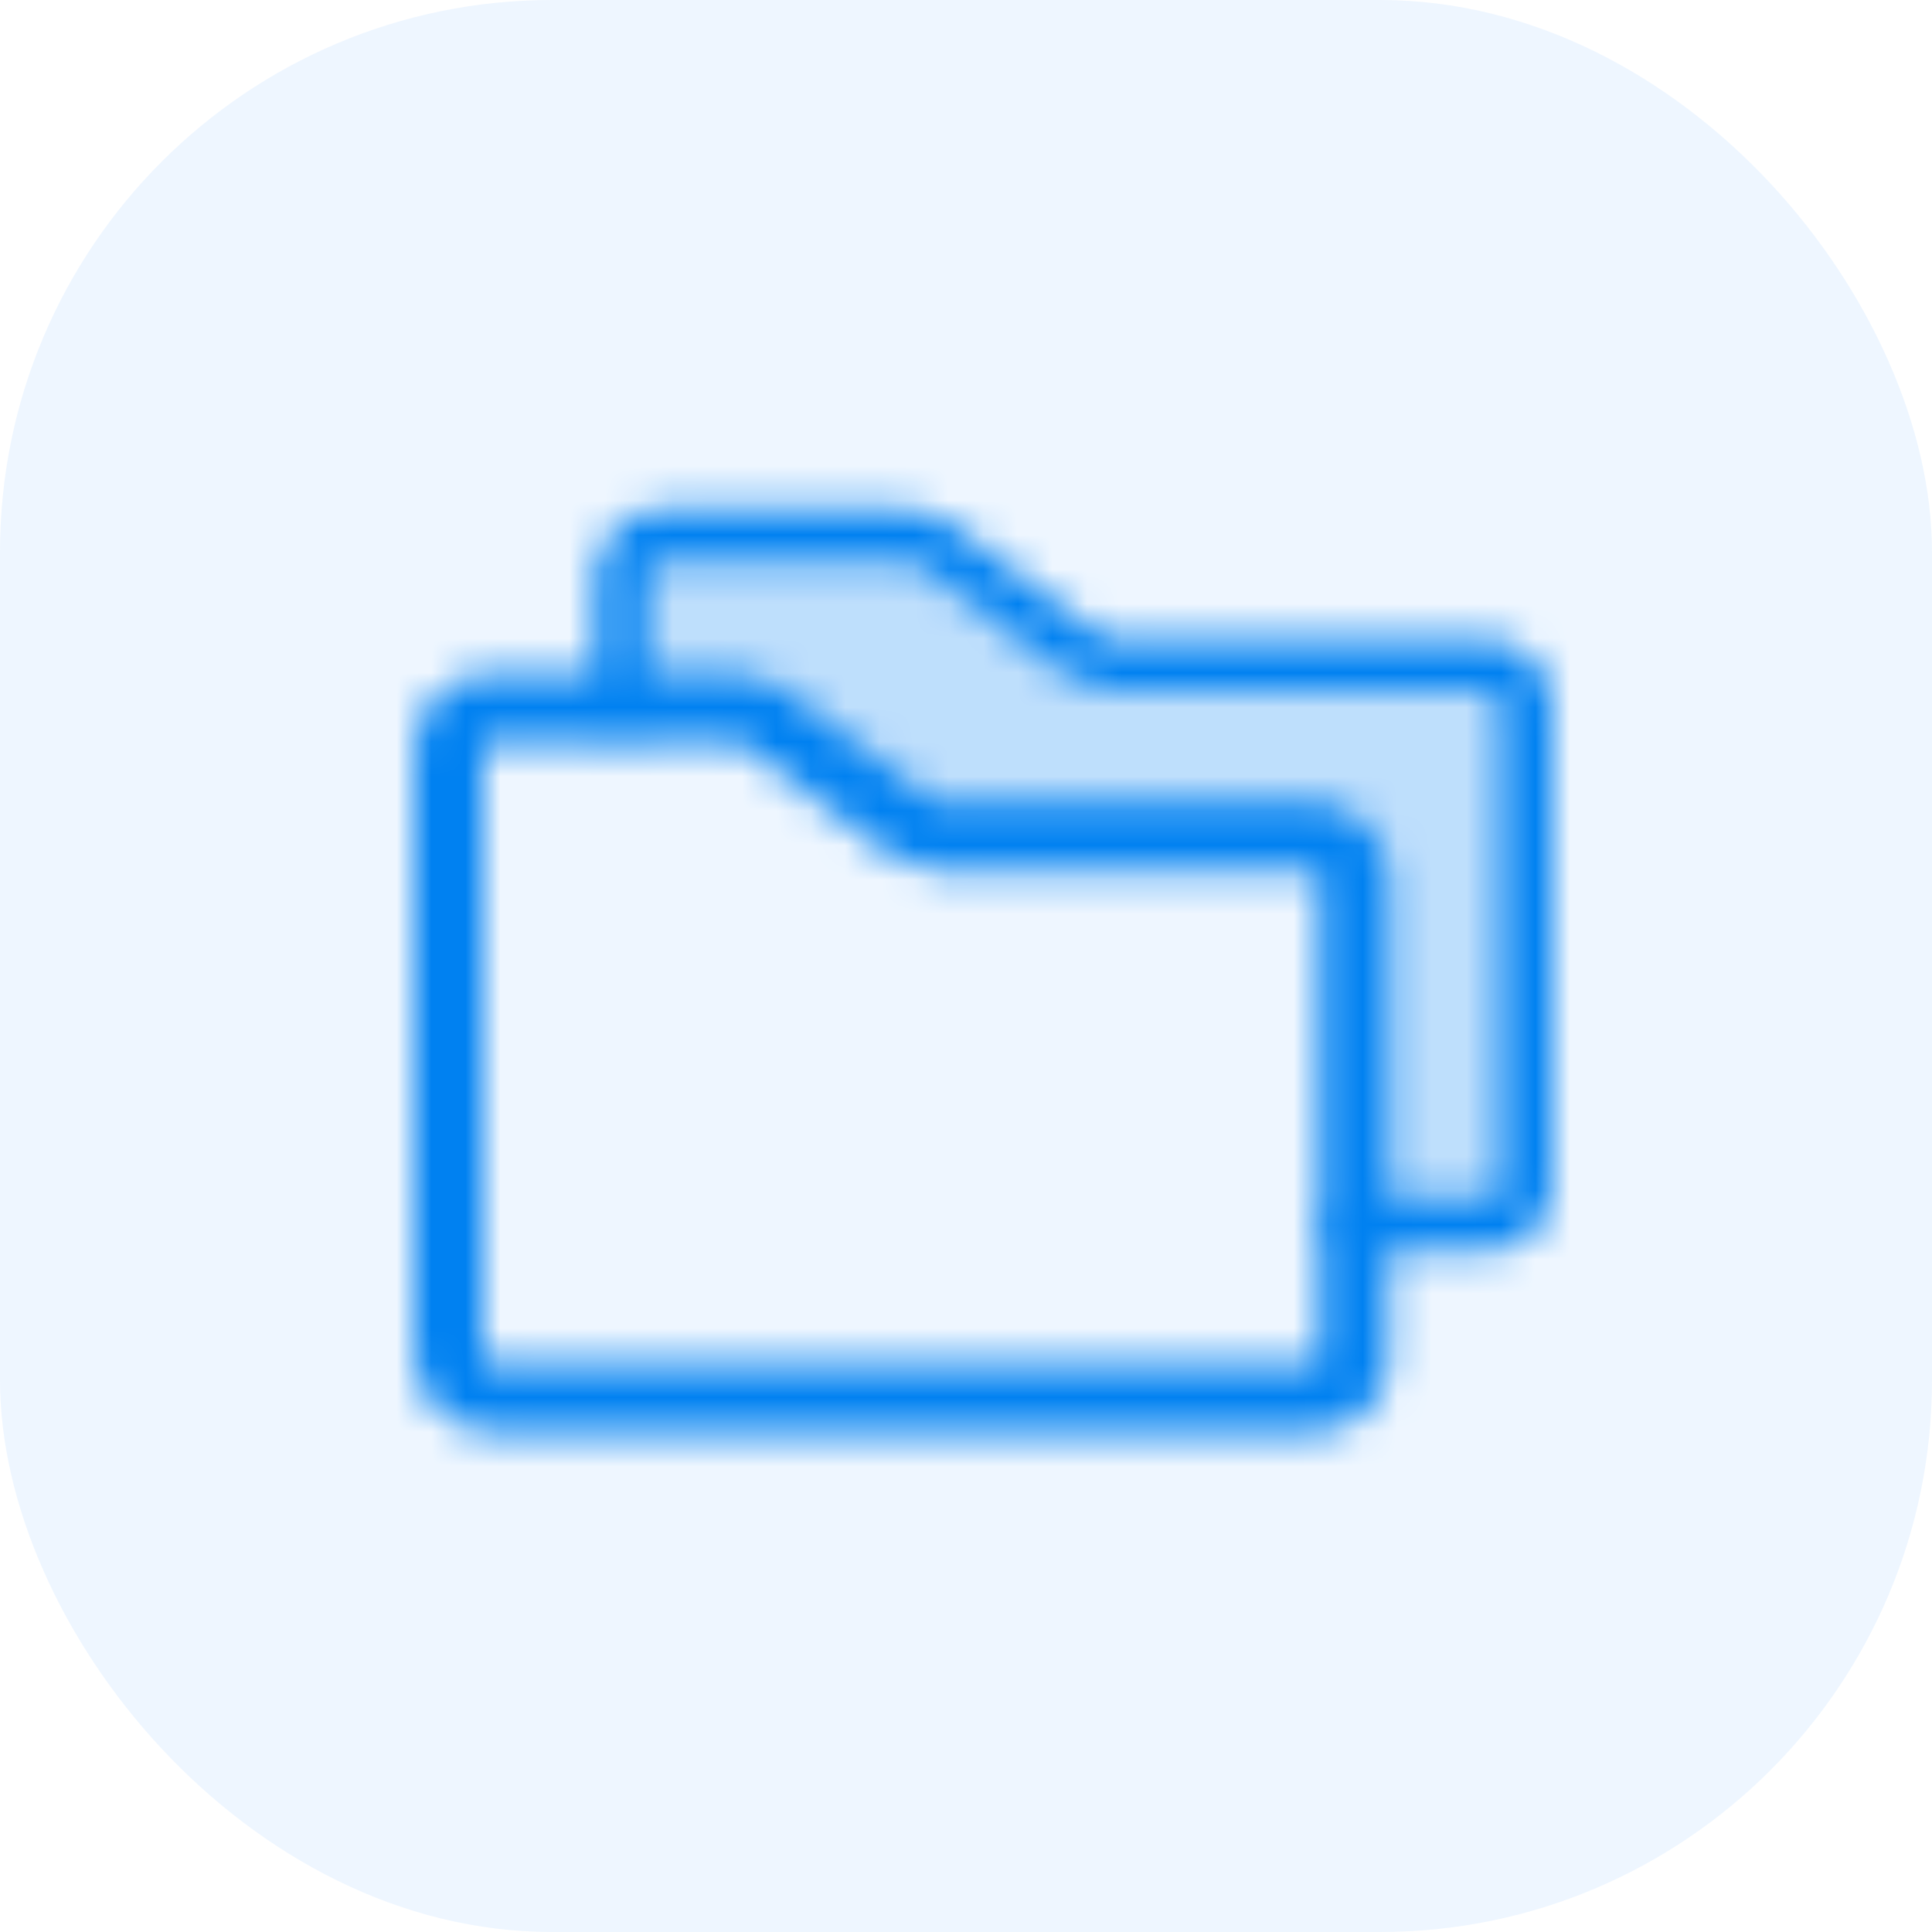<svg width="56" height="56" viewBox="0 0 56 56" fill="none" xmlns="http://www.w3.org/2000/svg">
<g clip-path="url(#clip0_4103_36638)">
<rect width="56" height="56" rx="16" fill="#0080FF" fill-opacity="0.07"/>
<mask id="mask0_4103_36638" style="mask-type:alpha" maskUnits="userSpaceOnUse" x="8" y="8" width="40" height="40">
<path opacity="0.2" d="M43 19.25H32.172C31.902 19.249 31.639 19.161 31.422 19L27.078 15.75C26.861 15.589 26.598 15.501 26.328 15.5H19.25C18.919 15.5 18.601 15.632 18.366 15.866C18.132 16.101 18 16.419 18 16.75V20.5H21.328C21.598 20.501 21.861 20.589 22.078 20.75L26.422 24C26.639 24.161 26.902 24.249 27.172 24.25H38C38.331 24.25 38.65 24.382 38.884 24.616C39.118 24.851 39.25 25.169 39.25 25.5V35.5H43.141C43.435 35.5 43.717 35.383 43.925 35.175C44.133 34.967 44.25 34.685 44.25 34.391V20.5C44.25 20.169 44.118 19.851 43.884 19.616C43.65 19.382 43.331 19.25 43 19.25Z" fill="black"/>
<path d="M39.25 25.5V39.391C39.25 39.685 39.133 39.967 38.925 40.175C38.717 40.383 38.435 40.5 38.141 40.5H14.25C13.918 40.5 13.601 40.368 13.366 40.134C13.132 39.9 13 39.581 13 39.25V21.75C13 21.419 13.132 21.101 13.366 20.866C13.601 20.632 13.918 20.5 14.25 20.5H21.328C21.598 20.501 21.861 20.589 22.078 20.75L26.422 24C26.639 24.161 26.902 24.249 27.172 24.25H38C38.331 24.25 38.65 24.382 38.884 24.616C39.118 24.851 39.25 25.169 39.25 25.5Z" stroke="black" stroke-width="2" stroke-linecap="round" stroke-linejoin="round"/>
<path d="M18 20.5V16.75C18 16.419 18.132 16.101 18.366 15.866C18.601 15.632 18.919 15.5 19.25 15.5H26.328C26.598 15.501 26.861 15.589 27.078 15.75L31.422 19C31.639 19.161 31.902 19.249 32.172 19.25H43C43.331 19.25 43.65 19.382 43.884 19.616C44.118 19.851 44.25 20.169 44.25 20.5V34.391C44.25 34.685 44.133 34.967 43.925 35.175C43.717 35.383 43.435 35.5 43.141 35.5H39.25" stroke="black" stroke-width="1.5" stroke-linecap="round" stroke-linejoin="round"/>
</mask>
<g mask="url(#mask0_4103_36638)">
<rect x="8" y="8" width="40" height="40" fill="#0081F1"/>
</g>
</g>
<defs>
<clipPath id="clip0_4103_36638">
<rect width="56" height="56" fill="white"/>
</clipPath>
</defs>
</svg>
